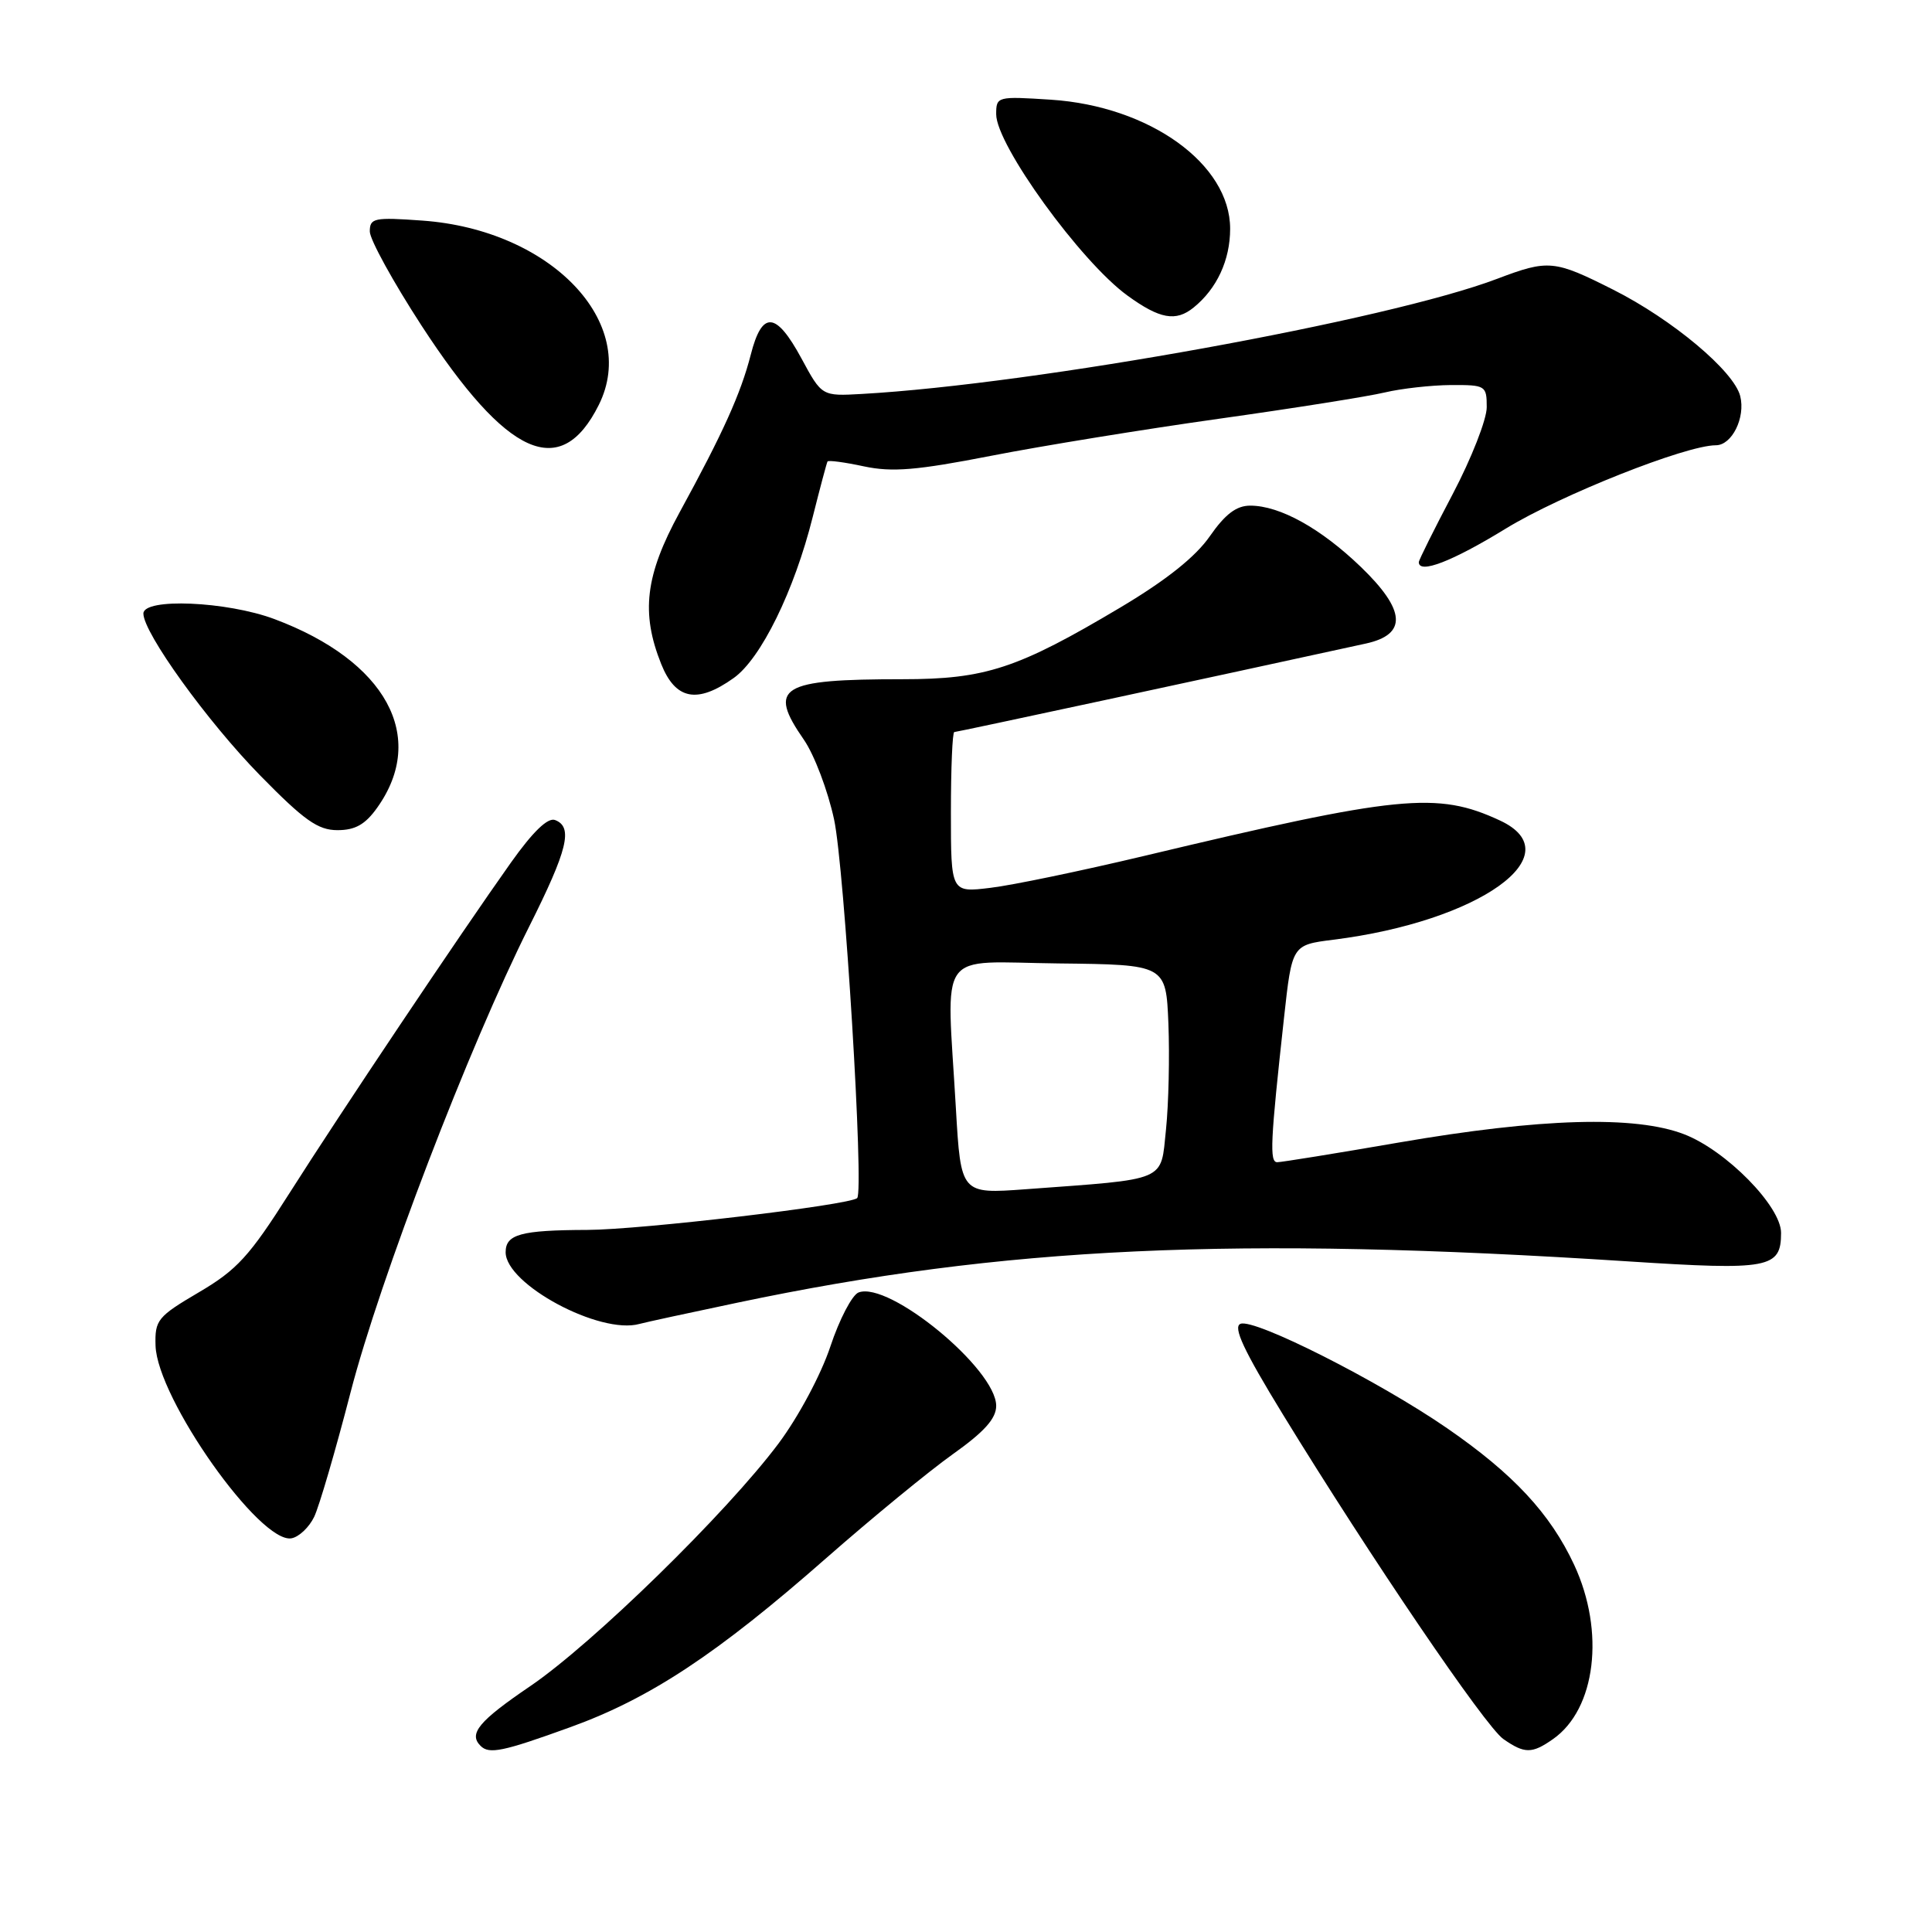 <?xml version="1.0" encoding="UTF-8" standalone="no"?>
<!DOCTYPE svg PUBLIC "-//W3C//DTD SVG 1.1//EN" "http://www.w3.org/Graphics/SVG/1.1/DTD/svg11.dtd" >
<svg xmlns="http://www.w3.org/2000/svg" xmlns:xlink="http://www.w3.org/1999/xlink" version="1.1" viewBox="0 0 256 256">
 <g >
 <path fill="currentColor"
d=" M 75.57 228.86 C 86.14 225.04 95.03 219.16 109.50 206.44 C 115.55 201.13 123.09 194.94 126.25 192.69 C 130.43 189.72 132.00 187.97 132.00 186.28 C 132.00 181.41 117.80 169.71 113.76 171.26 C 112.91 171.59 111.22 174.82 110.02 178.44 C 108.78 182.16 105.79 187.75 103.16 191.27 C 96.29 200.45 78.56 217.78 70.25 223.43 C 63.45 228.05 62.06 229.72 63.67 231.33 C 64.81 232.48 66.62 232.10 75.57 228.86 Z  M 205.78 230.44 C 211.46 226.47 212.70 216.20 208.59 207.36 C 205.42 200.56 200.54 195.31 191.74 189.24 C 182.69 183.00 166.25 174.69 164.38 175.41 C 163.33 175.81 164.78 178.91 170.02 187.47 C 181.57 206.32 196.79 228.74 199.20 230.43 C 202.01 232.39 202.99 232.40 205.78 230.44 Z  M 41.63 200.99 C 42.29 199.62 44.46 192.20 46.45 184.50 C 50.33 169.50 62.15 138.66 70.12 122.77 C 75.23 112.58 75.96 109.58 73.55 108.66 C 72.59 108.29 70.62 110.19 67.70 114.30 C 60.90 123.88 45.12 147.44 38.33 158.14 C 33.06 166.45 31.40 168.27 26.36 171.23 C 20.87 174.46 20.51 174.91 20.61 178.30 C 20.82 185.29 34.48 204.63 38.64 203.83 C 39.63 203.64 40.97 202.36 41.63 200.99 Z  M 97.72 172.61 C 133.04 165.18 163.61 163.76 215.74 167.14 C 234.46 168.35 236.00 168.06 236.00 163.36 C 236.00 159.84 228.73 152.45 223.17 150.30 C 216.67 147.79 204.15 148.15 185.36 151.39 C 177.04 152.83 169.78 154.00 169.24 154.00 C 168.20 154.00 168.33 151.31 170.14 134.85 C 171.20 125.21 171.20 125.21 176.66 124.52 C 196.03 122.10 208.44 113.22 198.75 108.72 C 190.43 104.85 185.40 105.35 151.50 113.44 C 143.25 115.40 134.14 117.30 131.25 117.64 C 126.00 118.28 126.00 118.28 126.00 107.64 C 126.00 101.79 126.20 97.00 126.45 97.00 C 126.80 97.00 160.59 89.73 181.00 85.27 C 186.49 84.06 186.28 80.87 180.32 75.12 C 175.01 70.01 169.59 67.00 165.66 67.00 C 163.83 67.00 162.35 68.12 160.31 71.05 C 158.42 73.78 154.54 76.87 148.48 80.48 C 134.84 88.60 130.58 90.00 119.59 90.00 C 103.36 90.00 101.67 91.03 106.52 98.02 C 107.90 100.02 109.70 104.77 110.52 108.58 C 111.89 114.94 114.51 157.82 113.58 158.75 C 112.66 159.67 84.92 162.95 77.83 162.97 C 68.98 163.00 67.00 163.55 67.00 165.93 C 67.00 170.18 79.49 176.88 84.72 175.43 C 85.39 175.24 91.24 173.97 97.72 172.61 Z  M 49.99 107.01 C 56.66 97.64 51.16 87.57 36.36 82.03 C 30.04 79.67 19.00 79.20 19.00 81.30 C 19.00 83.85 27.48 95.62 34.47 102.75 C 40.31 108.71 42.13 110.00 44.72 110.00 C 47.07 110.00 48.40 109.25 49.99 107.01 Z  M 97.22 89.84 C 100.83 87.27 105.24 78.29 107.69 68.50 C 108.66 64.65 109.54 61.34 109.65 61.15 C 109.77 60.96 111.94 61.25 114.49 61.80 C 118.23 62.59 121.47 62.32 131.31 60.40 C 138.01 59.09 151.60 56.88 161.50 55.49 C 171.40 54.10 181.30 52.53 183.50 52.00 C 185.70 51.48 189.64 51.04 192.25 51.02 C 196.85 51.00 197.00 51.09 197.00 53.96 C 197.00 55.58 194.97 60.75 192.50 65.45 C 190.03 70.14 188.00 74.21 188.00 74.49 C 188.00 76.10 192.42 74.40 199.51 70.05 C 206.79 65.59 223.39 59.00 227.36 59.00 C 229.49 59.00 231.30 55.34 230.59 52.49 C 229.76 49.18 221.62 42.35 213.77 38.39 C 205.94 34.44 205.17 34.37 198.39 36.94 C 183.98 42.42 137.14 50.91 114.20 52.20 C 108.90 52.50 108.90 52.50 106.20 47.50 C 102.82 41.26 100.98 41.12 99.48 47.00 C 98.16 52.14 95.82 57.34 90.04 67.91 C 85.50 76.23 84.90 81.20 87.61 87.98 C 89.51 92.73 92.38 93.29 97.22 89.84 Z  M 79.34 53.66 C 84.78 42.76 73.00 30.45 55.97 29.23 C 49.57 28.77 49.00 28.89 49.00 30.67 C 49.00 31.73 52.09 37.35 55.86 43.15 C 67.20 60.57 74.30 63.75 79.34 53.66 Z  M 158.16 40.75 C 161.24 38.26 163.00 34.47 163.00 30.31 C 163.00 21.74 152.35 14.07 139.25 13.21 C 132.13 12.75 132.00 12.78 132.00 15.14 C 132.00 19.20 143.20 34.68 149.40 39.17 C 153.67 42.27 155.81 42.66 158.16 40.75 Z  M 126.66 146.86 C 125.42 125.33 123.90 127.48 140.25 127.66 C 154.50 127.82 154.50 127.82 154.82 135.66 C 154.99 139.97 154.85 146.27 154.50 149.67 C 153.77 156.66 154.89 156.18 135.91 157.58 C 127.32 158.21 127.32 158.21 126.66 146.86 Z "/>
</g>
</svg>